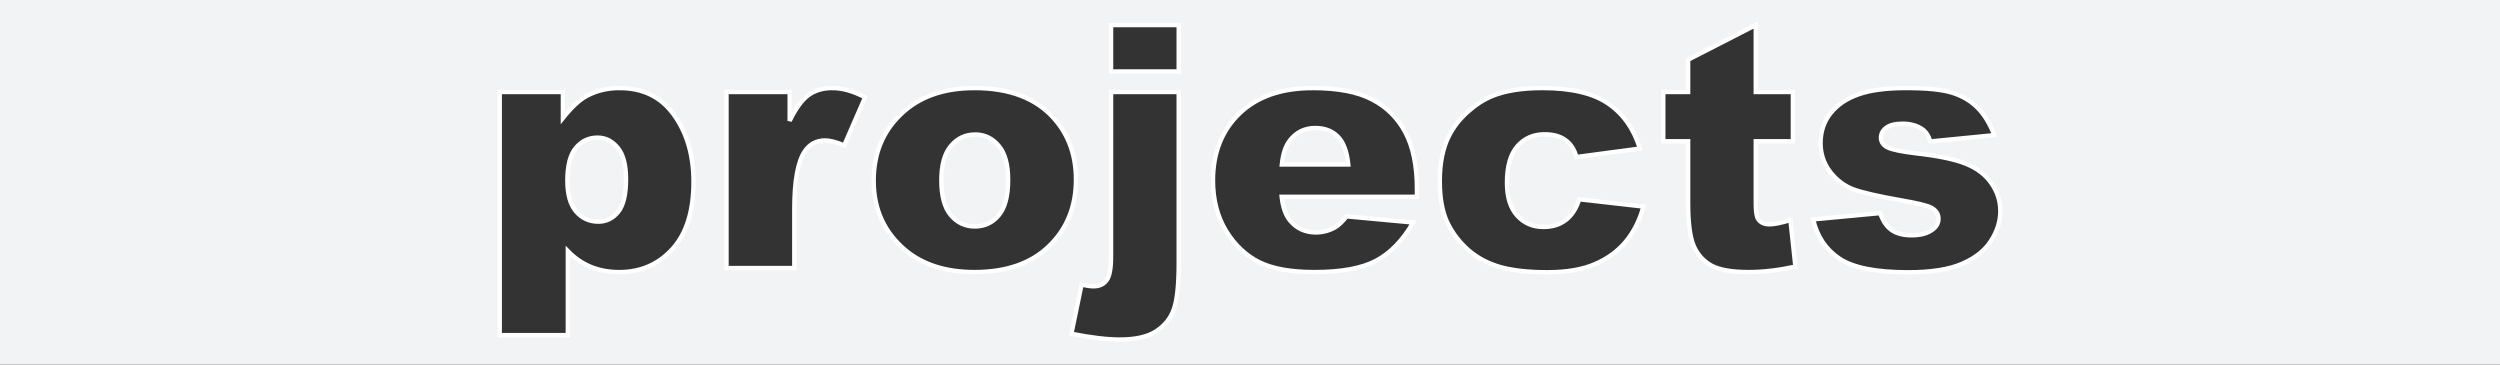 <?xml version="1.0" encoding="UTF-8" standalone="no"?>
<!-- Created with Inkscape (http://www.inkscape.org/) -->

<svg
   width="432"
   height="63"
   viewBox="0 0 114.3 16.669"
   version="1.1"
   id="svg5"
   inkscape:export-filename="mobile-projects-background.svg"
   inkscape:export-xdpi="96"
   inkscape:export-ydpi="96"
   sodipodi:docname="mobile-titles-words-background.svg"
   xml:space="preserve"
   inkscape:version="1.2.2 (b0a84865, 2022-12-01)"
   xmlns:inkscape="http://www.inkscape.org/namespaces/inkscape"
   xmlns:sodipodi="http://sodipodi.sourceforge.net/DTD/sodipodi-0.dtd"
   xmlns="http://www.w3.org/2000/svg"
   xmlns:svg="http://www.w3.org/2000/svg"><rect x="0" y="0" width="114.3" height="16.669" fill="#333333" stroke="none"/><sodipodi:namedview
     id="namedview7"
     pagecolor="#ffffff"
     bordercolor="#000000"
     borderopacity="0.25"
     inkscape:showpageshadow="2"
     inkscape:pageopacity="0.0"
     inkscape:pagecheckerboard="0"
     inkscape:deskcolor="#d1d1d1"
     inkscape:document-units="mm"
     showgrid="false"
     inkscape:zoom="1.0426233"
     inkscape:cx="158.73422"
     inkscape:cy="-35.966969"
     inkscape:window-width="1440"
     inkscape:window-height="695"
     inkscape:window-x="0"
     inkscape:window-y="25"
     inkscape:window-maximized="0"
     inkscape:current-layer="layer10" /><defs
     id="defs2" /><g
     inkscape:label="about"
     inkscape:groupmode="layer"
     id="layer1"
     style="display:none"><rect
       style="fill:#f1f3f4;fill-opacity:1;stroke:#ffffff;stroke-width:0.2;stroke-linecap:round"
       id="rect373"
       width="117.24"
       height="20.048"
       x="-1.523"
       y="-1.015" /></g><g
     inkscape:groupmode="layer"
     id="layer2"
     inkscape:label="projects"
     style="display:inline"><path
       id="rect2028"
       style="display:inline;fill:#f1f3f4;fill-opacity:1;stroke:#ffffff;stroke-width:0.2;stroke-linecap:round"
       d="M -1.47,-1.689 V 18.358 H 115.77 V -1.689 Z M 50.798,1.146 h 3.092 V 3.268 H 50.798 Z m 29.476,0 v 3.062 h 1.698 V 6.459 H 80.274 v 2.857 c 0,0.344 0.033,0.571 0.099,0.682 0.101,0.172 0.278,0.258 0.53,0.258 0.227,0 0.546,-0.066 0.955,-0.197 l 0.227,2.13 c -0.763,0.167 -1.475,0.25 -2.137,0.25 -0.768,0 -1.334,-0.099 -1.698,-0.296 C 77.887,11.946 77.617,11.648 77.44,11.248 77.268,10.844 77.182,10.192 77.182,9.293 V 6.459 H 76.045 V 4.207 h 1.137 V 2.73 Z M 28.326,4.026 c 1.076,0 1.907,0.412 2.493,1.236 0.591,0.824 0.887,1.841 0.887,3.054 0,1.339 -0.321,2.362 -0.963,3.07 -0.642,0.702 -1.453,1.054 -2.433,1.054 -0.475,0 -0.909,-0.081 -1.303,-0.242 -0.389,-0.162 -0.738,-0.402 -1.046,-0.72 v 3.843 H 22.847 V 4.207 h 2.888 v 1.19 c 0.399,-0.5 0.765,-0.839 1.099,-1.016 0.45,-0.237 0.948,-0.356 1.493,-0.356 z m 9.732,0 c 0.455,0 0.952,0.141 1.493,0.424 l -0.955,2.198 c -0.364,-0.152 -0.652,-0.227 -0.864,-0.227 -0.404,0 -0.718,0.167 -0.94,0.5 -0.318,0.47 -0.477,1.349 -0.477,2.638 V 12.257 H 33.215 V 4.207 h 2.888 v 1.319 c 0.278,-0.571 0.563,-0.962 0.856,-1.175 0.298,-0.217 0.665,-0.326 1.099,-0.326 z m 6.487,0 c 1.612,0 2.83,0.467 3.654,1.402 0.662,0.753 0.993,1.68 0.993,2.782 0,1.238 -0.412,2.254 -1.236,3.047 -0.819,0.788 -1.953,1.182 -3.403,1.182 -1.294,0 -2.339,-0.329 -3.138,-0.985 -0.98,-0.814 -1.47,-1.879 -1.47,-3.198 0,-1.228 0.414,-2.239 1.243,-3.032 0.829,-0.798 1.948,-1.197 3.357,-1.197 z m 15.462,0 c 1.152,0 2.062,0.174 2.729,0.523 0.667,0.349 1.175,0.854 1.523,1.516 0.349,0.662 0.523,1.524 0.523,2.585 v 0.348 h -6.185 c 0.056,0.495 0.19,0.864 0.402,1.107 0.298,0.349 0.687,0.523 1.167,0.523 0.303,0 0.591,-0.076 0.864,-0.227 0.167,-0.096 0.346,-0.265 0.538,-0.508 l 3.039,0.281 c -0.465,0.808 -1.026,1.389 -1.683,1.743 -0.657,0.349 -1.599,0.523 -2.827,0.523 -1.066,0 -1.905,-0.149 -2.516,-0.447 -0.611,-0.303 -1.119,-0.781 -1.523,-1.432 -0.399,-0.657 -0.599,-1.428 -0.599,-2.312 0,-1.258 0.402,-2.276 1.205,-3.054 0.808,-0.778 1.923,-1.167 3.342,-1.167 z m 10.513,0 c 1.314,0 2.314,0.235 3.001,0.705 0.692,0.47 1.177,1.157 1.455,2.061 L 72.074,7.178 C 71.983,6.835 71.816,6.577 71.573,6.405 71.336,6.228 71.015,6.14 70.611,6.14 c -0.51,0 -0.924,0.185 -1.243,0.553 -0.313,0.364 -0.47,0.917 -0.47,1.66 0,0.662 0.157,1.164 0.47,1.508 0.313,0.344 0.712,0.516 1.197,0.516 0.404,0 0.743,-0.104 1.015,-0.311 0.278,-0.207 0.485,-0.525 0.622,-0.955 l 2.933,0.334 c -0.162,0.611 -0.427,1.142 -0.796,1.592 -0.369,0.445 -0.841,0.791 -1.417,1.038 -0.571,0.248 -1.299,0.372 -2.183,0.372 -0.854,0 -1.566,-0.078 -2.137,-0.235 -0.566,-0.162 -1.053,-0.419 -1.462,-0.773 -0.409,-0.359 -0.73,-0.778 -0.963,-1.258 -0.232,-0.48 -0.349,-1.117 -0.349,-1.91 0,-0.829 0.142,-1.518 0.425,-2.069 0.207,-0.404 0.49,-0.765 0.849,-1.084 0.359,-0.323 0.728,-0.563 1.107,-0.72 0.601,-0.248 1.372,-0.372 2.311,-0.372 z m 16.629,0 c 0.96,0 1.667,0.073 2.122,0.22 0.46,0.147 0.841,0.374 1.145,0.682 0.308,0.308 0.563,0.725 0.765,1.251 L 88.255,6.466 C 88.179,6.209 88.053,6.019 87.876,5.898 87.634,5.736 87.34,5.655 86.997,5.655 c -0.349,0 -0.604,0.063 -0.765,0.19 -0.157,0.121 -0.235,0.27 -0.235,0.447 0,0.197 0.101,0.346 0.303,0.448 0.202,0.101 0.642,0.192 1.319,0.273 1.026,0.116 1.789,0.278 2.289,0.485 0.5,0.207 0.882,0.503 1.145,0.887 0.268,0.384 0.402,0.806 0.402,1.266 0,0.465 -0.141,0.917 -0.424,1.357 -0.278,0.44 -0.72,0.791 -1.327,1.054 -0.601,0.258 -1.422,0.387 -2.463,0.387 -1.47,0 -2.519,-0.21 -3.146,-0.629 -0.621,-0.419 -1.02,-1.015 -1.197,-1.789 l 3.062,-0.288 c 0.126,0.364 0.303,0.624 0.531,0.78 0.227,0.157 0.531,0.235 0.91,0.235 0.414,0 0.735,-0.088 0.962,-0.265 0.177,-0.131 0.266,-0.296 0.266,-0.493 0,-0.222 -0.116,-0.394 -0.349,-0.515 C 88.111,9.397 87.669,9.291 86.951,9.164 85.88,8.977 85.135,8.806 84.716,8.649 84.301,8.487 83.95,8.217 83.662,7.838 83.379,7.459 83.238,7.027 83.238,6.542 c 0,-0.531 0.154,-0.987 0.462,-1.371 0.308,-0.384 0.733,-0.67 1.273,-0.857 0.541,-0.192 1.266,-0.288 2.176,-0.288 z M 50.798,4.207 h 3.092 v 7.807 c 0,0.995 -0.073,1.7 -0.22,2.115 -0.141,0.414 -0.407,0.75 -0.796,1.008 -0.389,0.258 -0.945,0.387 -1.668,0.387 -0.596,0 -1.336,-0.088 -2.221,-0.265 l 0.463,-2.243 c 0.248,0.051 0.429,0.075 0.546,0.075 0.263,0 0.462,-0.091 0.598,-0.273 0.136,-0.177 0.205,-0.533 0.205,-1.069 z m 9.338,1.645 c -0.49,0 -0.882,0.194 -1.175,0.583 -0.187,0.243 -0.306,0.604 -0.356,1.084 h 3.039 C 61.584,6.923 61.422,6.497 61.16,6.239 60.902,5.981 60.561,5.852 60.136,5.852 Z M 44.591,6.148 c -0.45,0 -0.821,0.174 -1.114,0.523 -0.293,0.344 -0.439,0.869 -0.439,1.576 0,0.717 0.144,1.248 0.432,1.592 0.293,0.344 0.659,0.516 1.099,0.516 0.445,0 0.808,-0.169 1.091,-0.508 0.288,-0.339 0.432,-0.882 0.432,-1.629 0,-0.697 -0.144,-1.215 -0.432,-1.554 -0.288,-0.344 -0.644,-0.515 -1.069,-0.515 z M 27.318,6.292 c -0.394,0 -0.723,0.154 -0.985,0.463 -0.263,0.308 -0.394,0.808 -0.394,1.501 0,0.637 0.134,1.109 0.402,1.417 0.268,0.308 0.606,0.462 1.015,0.462 0.359,0 0.66,-0.146 0.902,-0.439 0.243,-0.298 0.364,-0.801 0.364,-1.508 0,-0.652 -0.127,-1.129 -0.379,-1.432 C 27.99,6.446 27.682,6.292 27.318,6.292 Z" /></g><g
     inkscape:groupmode="layer"
     id="layer3"
     inkscape:label="contacts"
     style="display:none"><rect
       style="display:inline;fill:#f1f3f4;fill-opacity:1;stroke:#ffffff;stroke-width:0.2;stroke-linecap:round"
       id="rect2040"
       width="117.24"
       height="20.048"
       x="-1.523"
       y="-1.015"
       inkscape:label="rect2040" /></g></svg>
